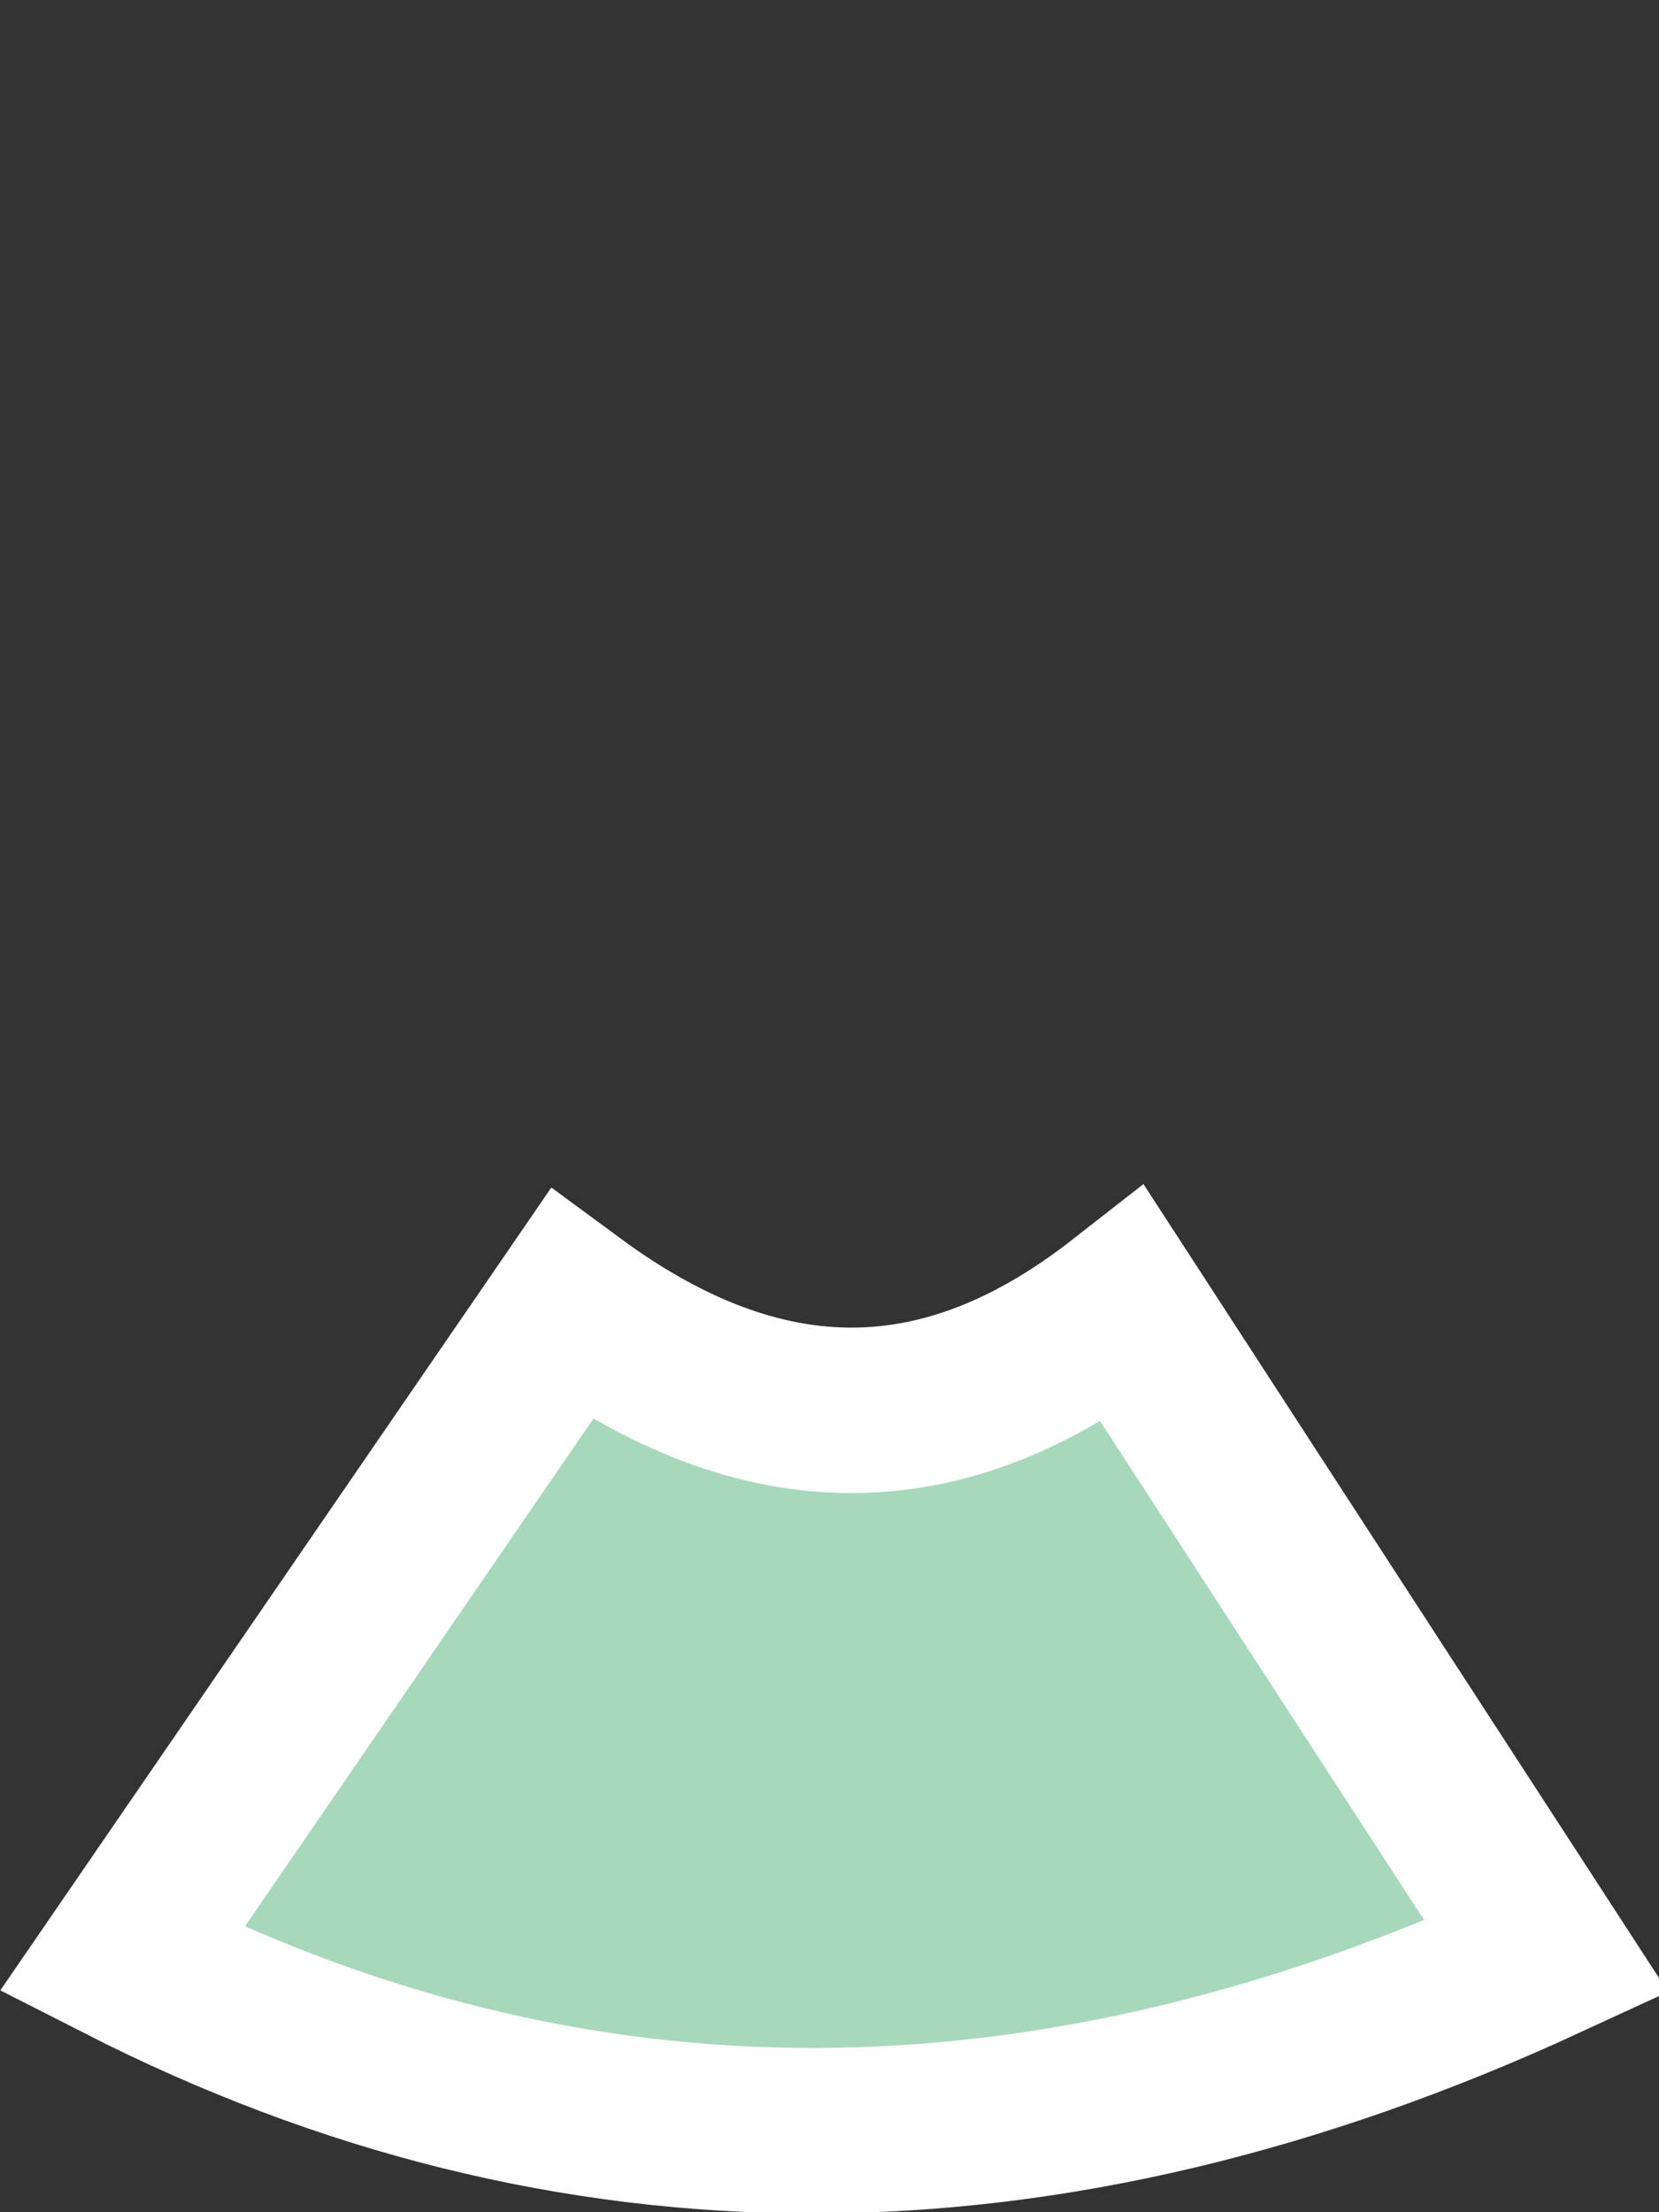 <?xml version="1.0" encoding="UTF-8"?>
<svg xmlns="http://www.w3.org/2000/svg" xmlns:xlink="http://www.w3.org/1999/xlink" width="15" height="20" viewBox="0 0 15 20">
<rect x="0" y="0" width="15" height="20" fill="#333333" stroke="none"/>
<path fill-rule="nonzero" fill="rgb(65.882%, 84.706%, 73.725%)" fill-opacity="1" stroke-width="1.496" stroke-linecap="butt" stroke-linejoin="miter" stroke="rgb(100%, 100%, 100%)" stroke-opacity="1" stroke-miterlimit="4" d="M 1.102 17.715 L 5.164 11.797 C 7.02 13.164 8.656 12.969 10.156 11.797 L 13.984 17.691 C 9.441 19.789 5.148 19.777 1.102 17.715 Z M 1.102 17.715 "/>
</svg>

